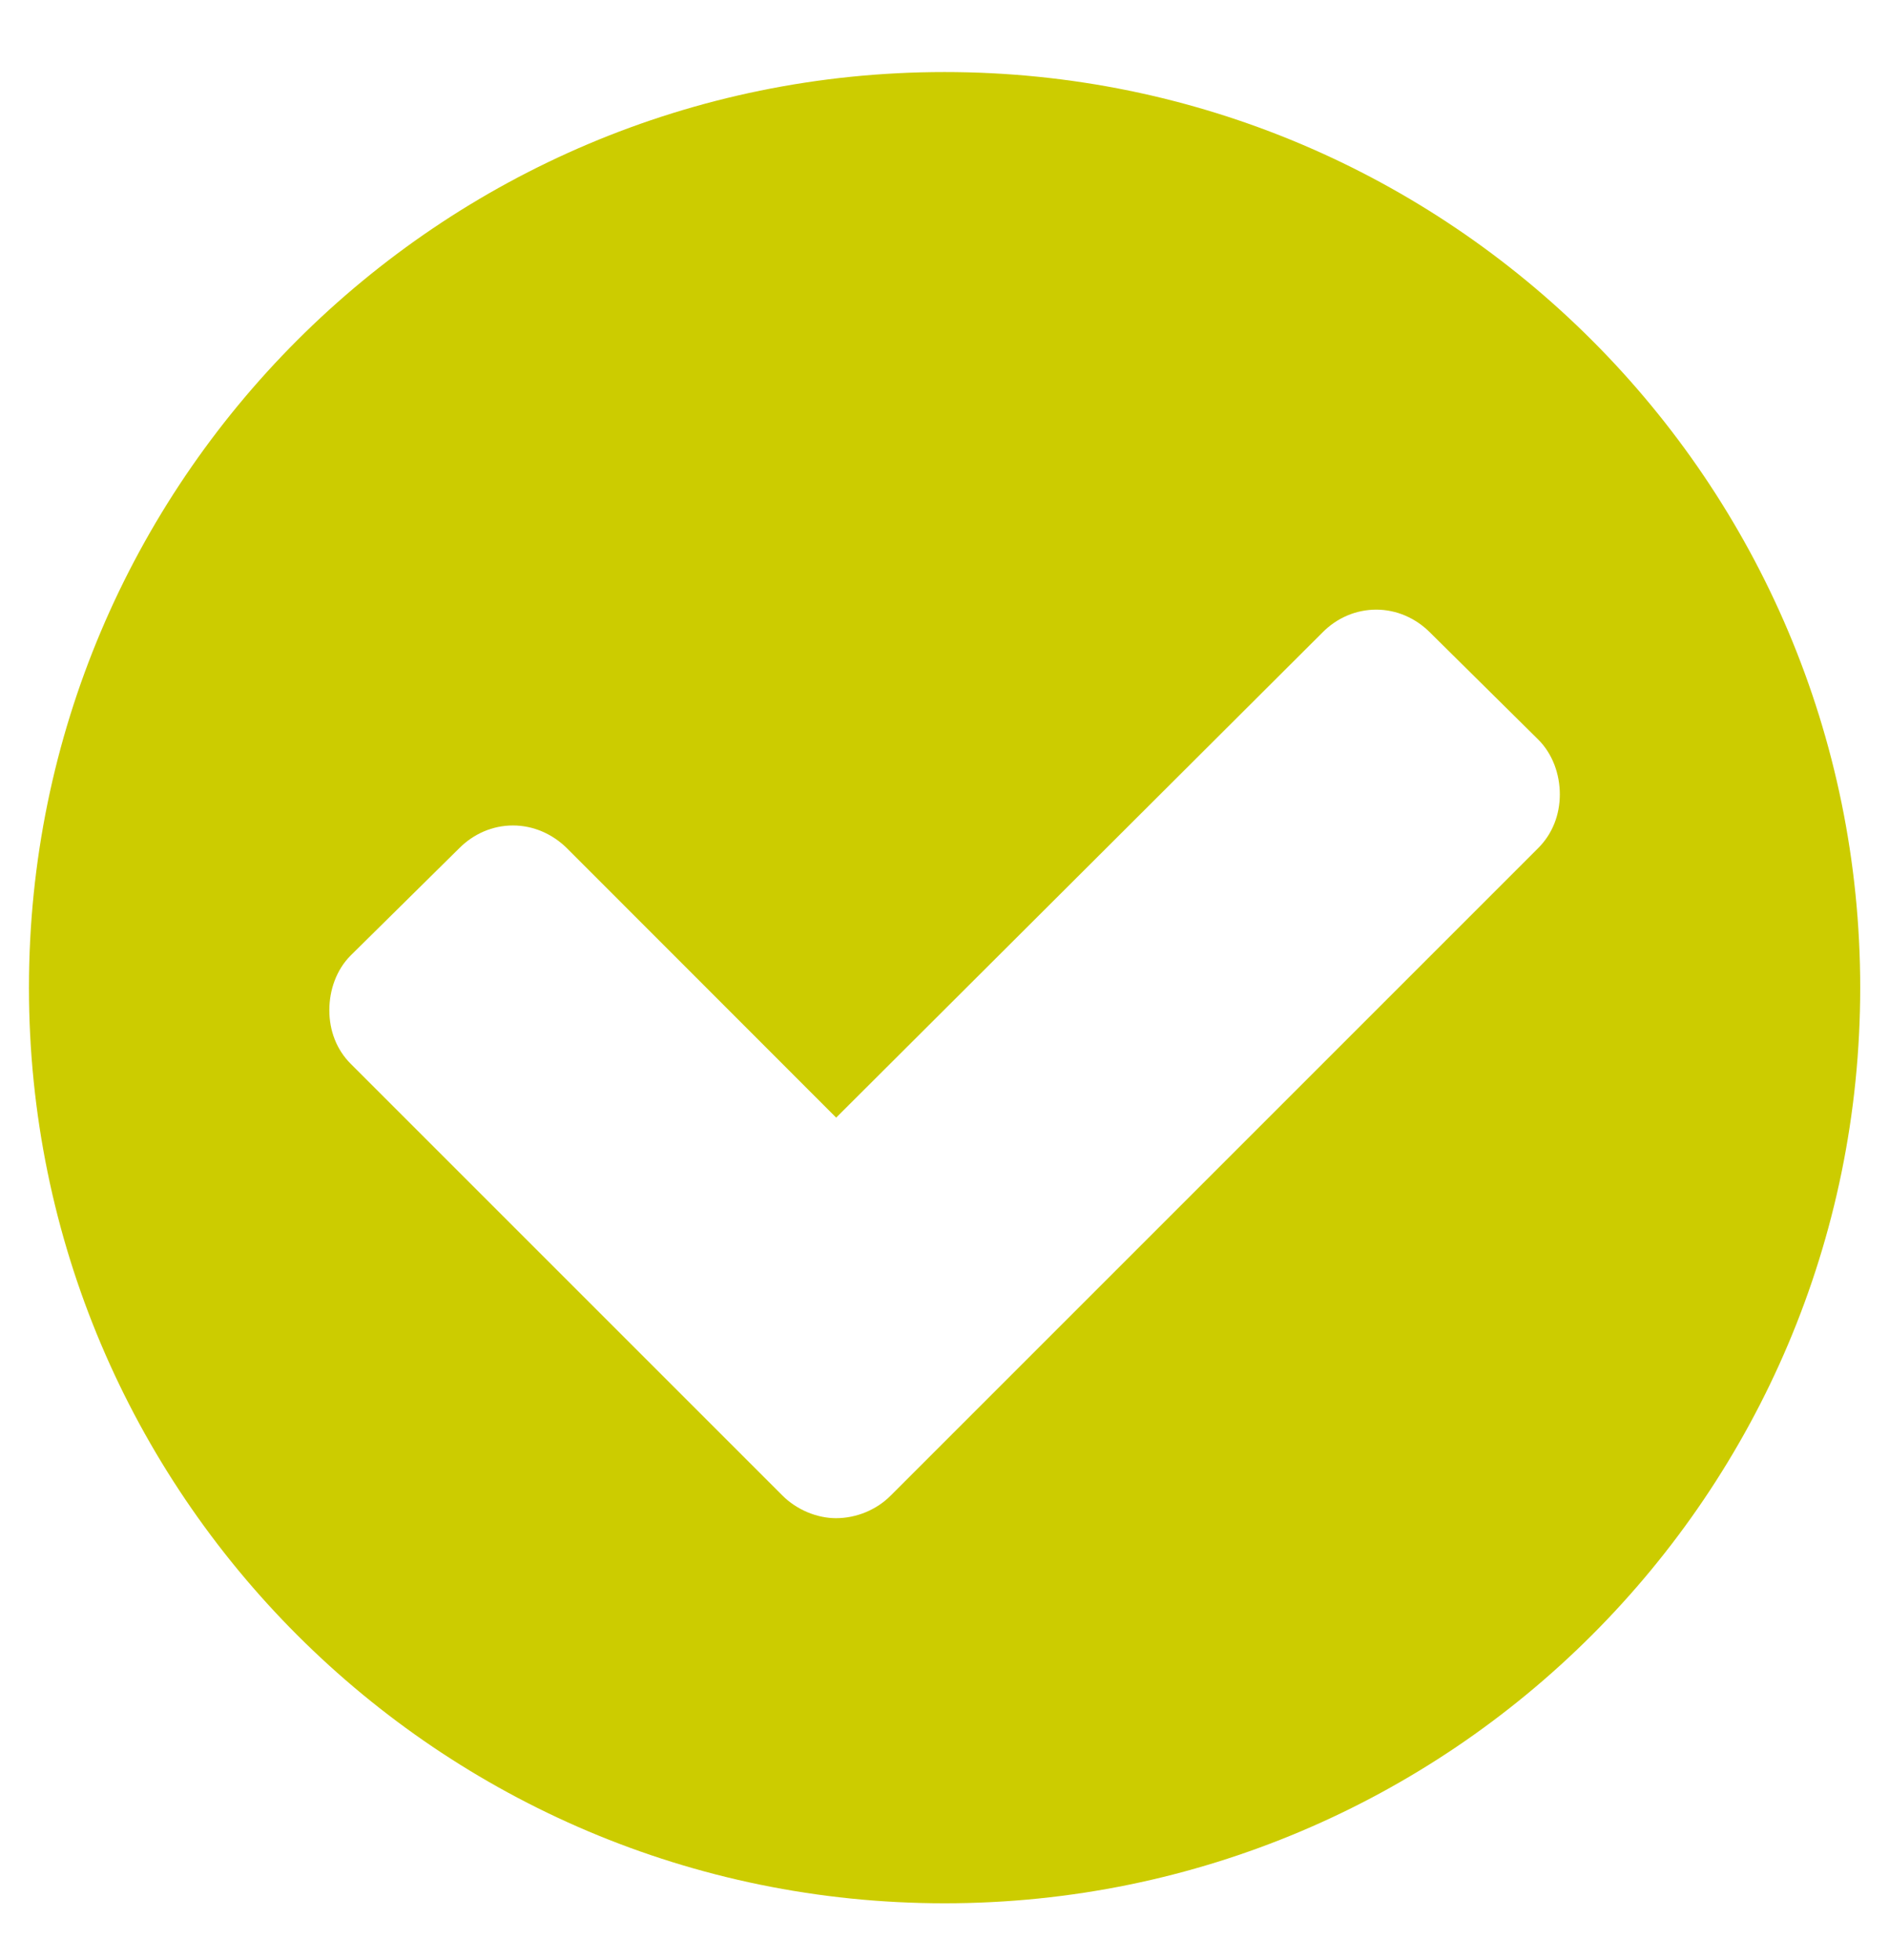 <?xml version="1.0" encoding="utf-8"?>
<!-- Generator: Adobe Illustrator 17.0.0, SVG Export Plug-In . SVG Version: 6.00 Build 0)  -->
<!DOCTYPE svg PUBLIC "-//W3C//DTD SVG 1.1//EN" "http://www.w3.org/Graphics/SVG/1.1/DTD/svg11.dtd">
<svg version="1.1" id="Layer_1" xmlns="http://www.w3.org/2000/svg" xmlns:xlink="http://www.w3.org/1999/xlink" x="0px" y="0px"
	 width="11.483px" height="11.917px" viewBox="0 0 11.483 11.917" enable-background="new 0 0 11.483 11.917" xml:space="preserve">
<path fill="#CCCC00" d="M5.742,11.57c-3.073,0-5.566-2.493-5.566-5.566s2.493-5.566,5.566-5.566s5.566,2.493,5.566,5.566
	S8.815,11.57,5.742,11.57z M9.351,4.496L8.692,3.844C8.605,3.757,8.489,3.706,8.366,3.706s-0.239,0.05-0.326,0.138l-2.957,2.95
	L3.445,5.155C3.357,5.069,3.242,5.018,3.118,5.018c-0.124,0-0.239,0.051-0.326,0.138l-0.66,0.652c-0.087,0.087-0.13,0.21-0.13,0.333
	s0.043,0.239,0.13,0.326l2.624,2.624c0.087,0.087,0.21,0.138,0.326,0.138c0.123,0,0.246-0.05,0.333-0.138l3.936-3.936
	c0.087-0.087,0.131-0.203,0.131-0.326C9.482,4.706,9.438,4.583,9.351,4.496z"/>
</svg>
